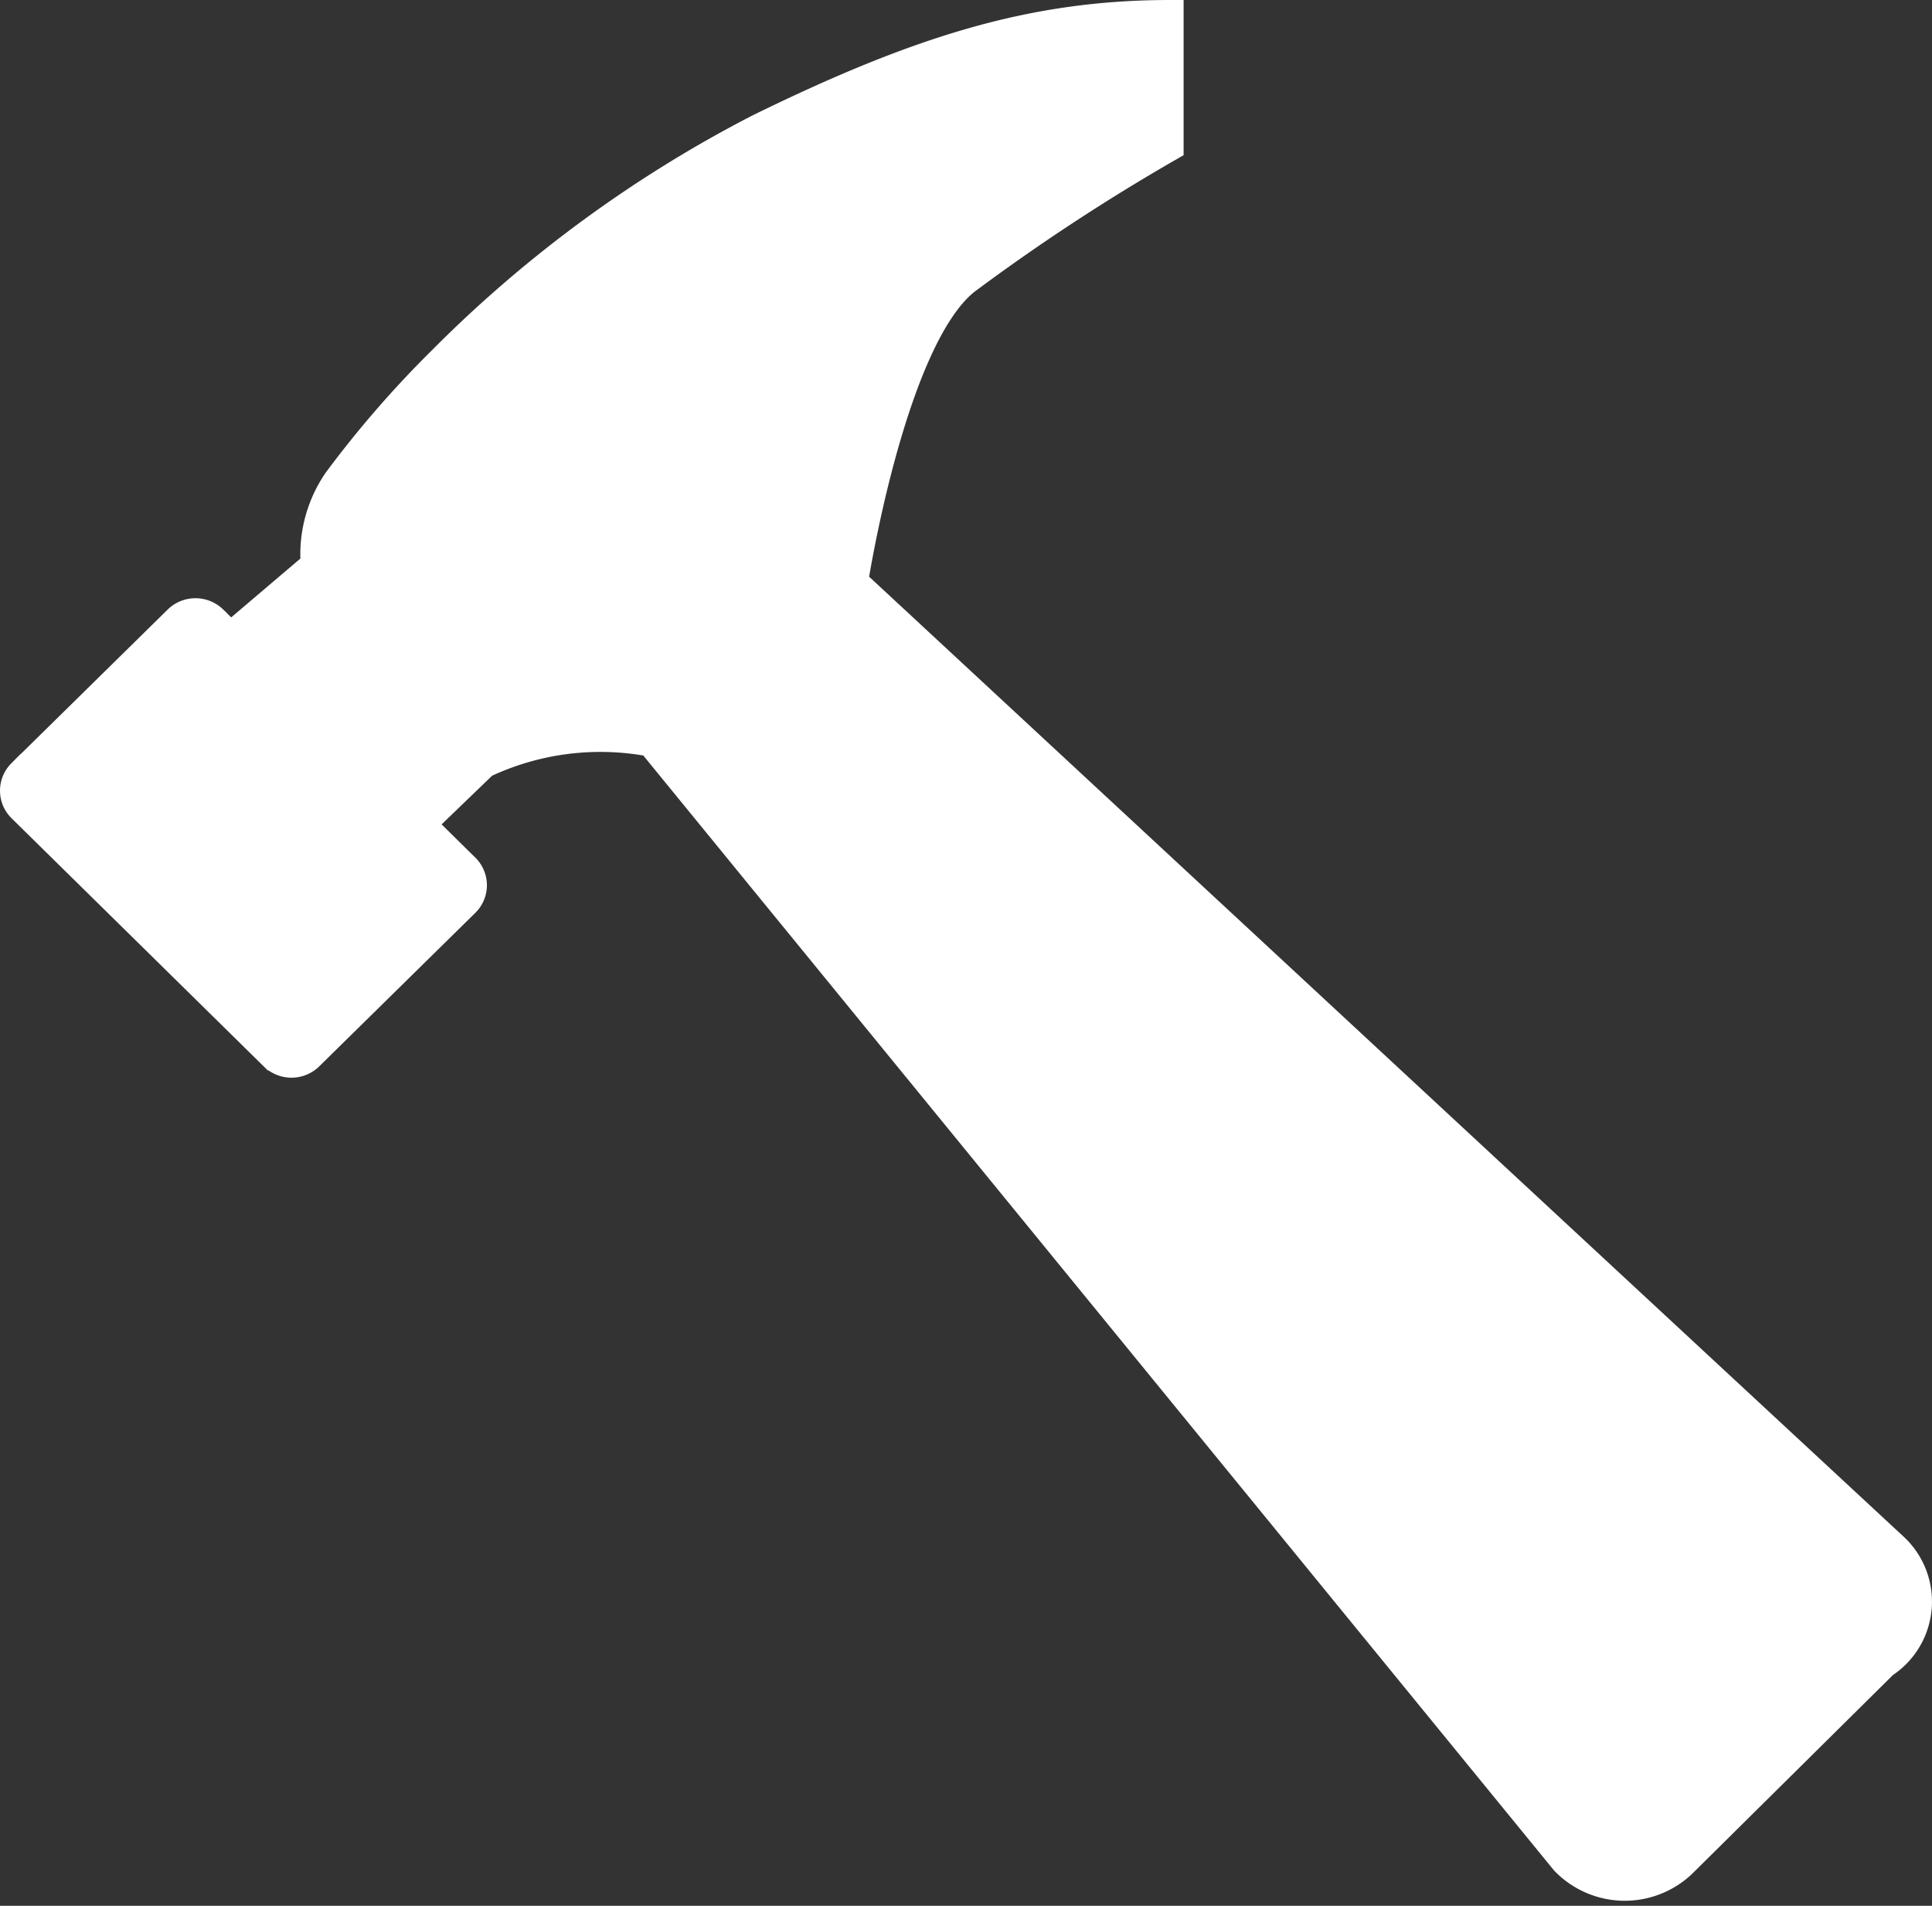 <svg xmlns="http://www.w3.org/2000/svg" width="71.58" height="70.628" viewBox="0 0 71.58 70.628">
  <rect x="0" y="0" width="71.58" height="70.628" fill="#333333" stroke="none"/>
  <defs>
    <style>
      .cls-1 {
        fill: #fff;
        stroke: #fff;
      }
    </style>
  </defs>
  <path id="Icon_ionic-md-hammer" data-name="Icon ionic-md-hammer" class="cls-1" d="M71.9,59.03,33.412,23.306S34.8,14.36,37.539,12.173A76.048,76.048,0,0,1,45.1,7.212V2.25c-5.041,0-9.263,1.287-15.265,4.233a46.773,46.773,0,0,0-11.72,8.59,38.931,38.931,0,0,0-3.891,4.481,4.851,4.851,0,0,0-.835,3.117l-3.1,2.636-.63-.62a.972.972,0,0,0-1.339,0l-5.8,5.706a.935.935,0,0,0,0,1.318l9.357,9.21a.972.972,0,0,0,1.339,0l5.8-5.706a.935.935,0,0,0,0-1.318l-1.623-1.6,2.3-2.217a10.073,10.073,0,0,1,6.159-.791L59.7,70.737a3.119,3.119,0,0,0,4.49,0l7.372-7.3A2.784,2.784,0,0,0,71.9,59.03Z" transform="translate(-1.748 -1.75)"/>
</svg>
